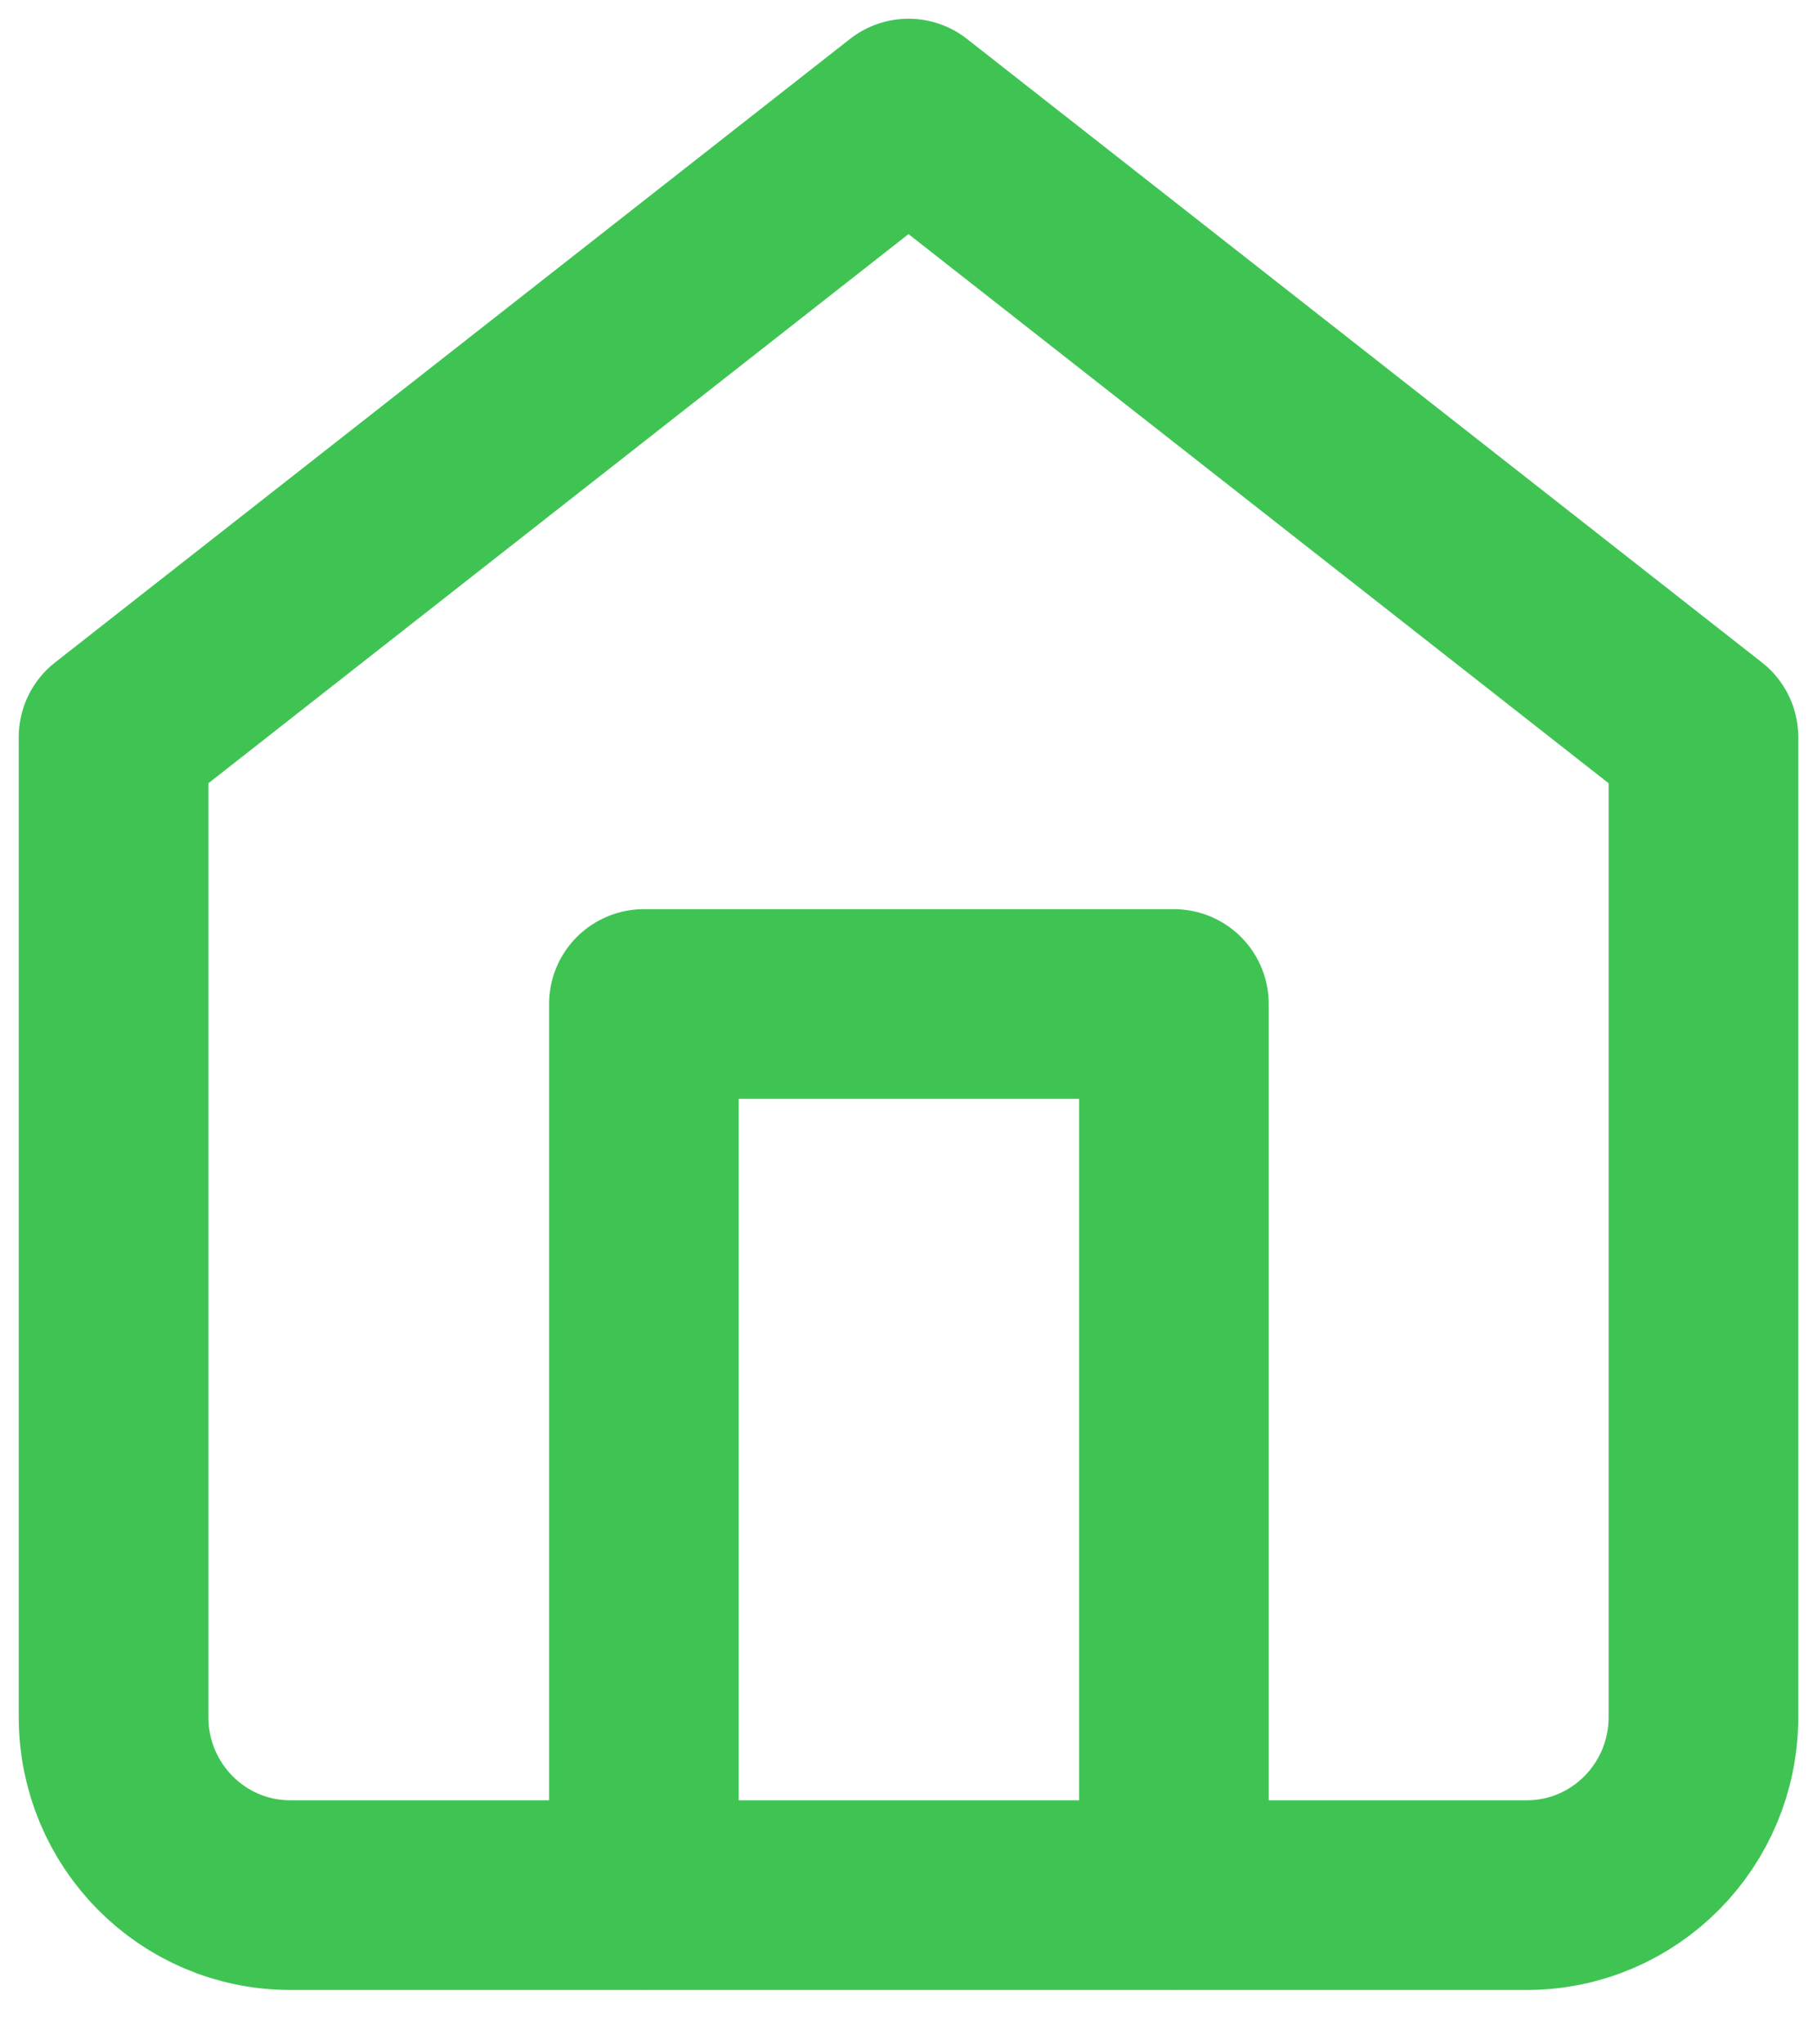 <svg xmlns="http://www.w3.org/2000/svg" width="16" height="18" viewBox="0 0 16 18"><g><g><g><path fill="none" stroke="#3fc453" stroke-linecap="round" stroke-linejoin="round" stroke-miterlimit="20" stroke-width="1.67" d="M1 6.49v0L8 1v0l7 5.49v8.628c0 .866-.696 1.568-1.556 1.568H2.556c-.86 0-1.556-.702-1.556-1.568z"/></g><g><path fill="none" stroke="#3fc453" stroke-linecap="round" stroke-linejoin="round" stroke-miterlimit="20" stroke-width="1.67" d="M5.67 16.683v0V8.84v0h4.667v7.843"/></g></g></g></svg>